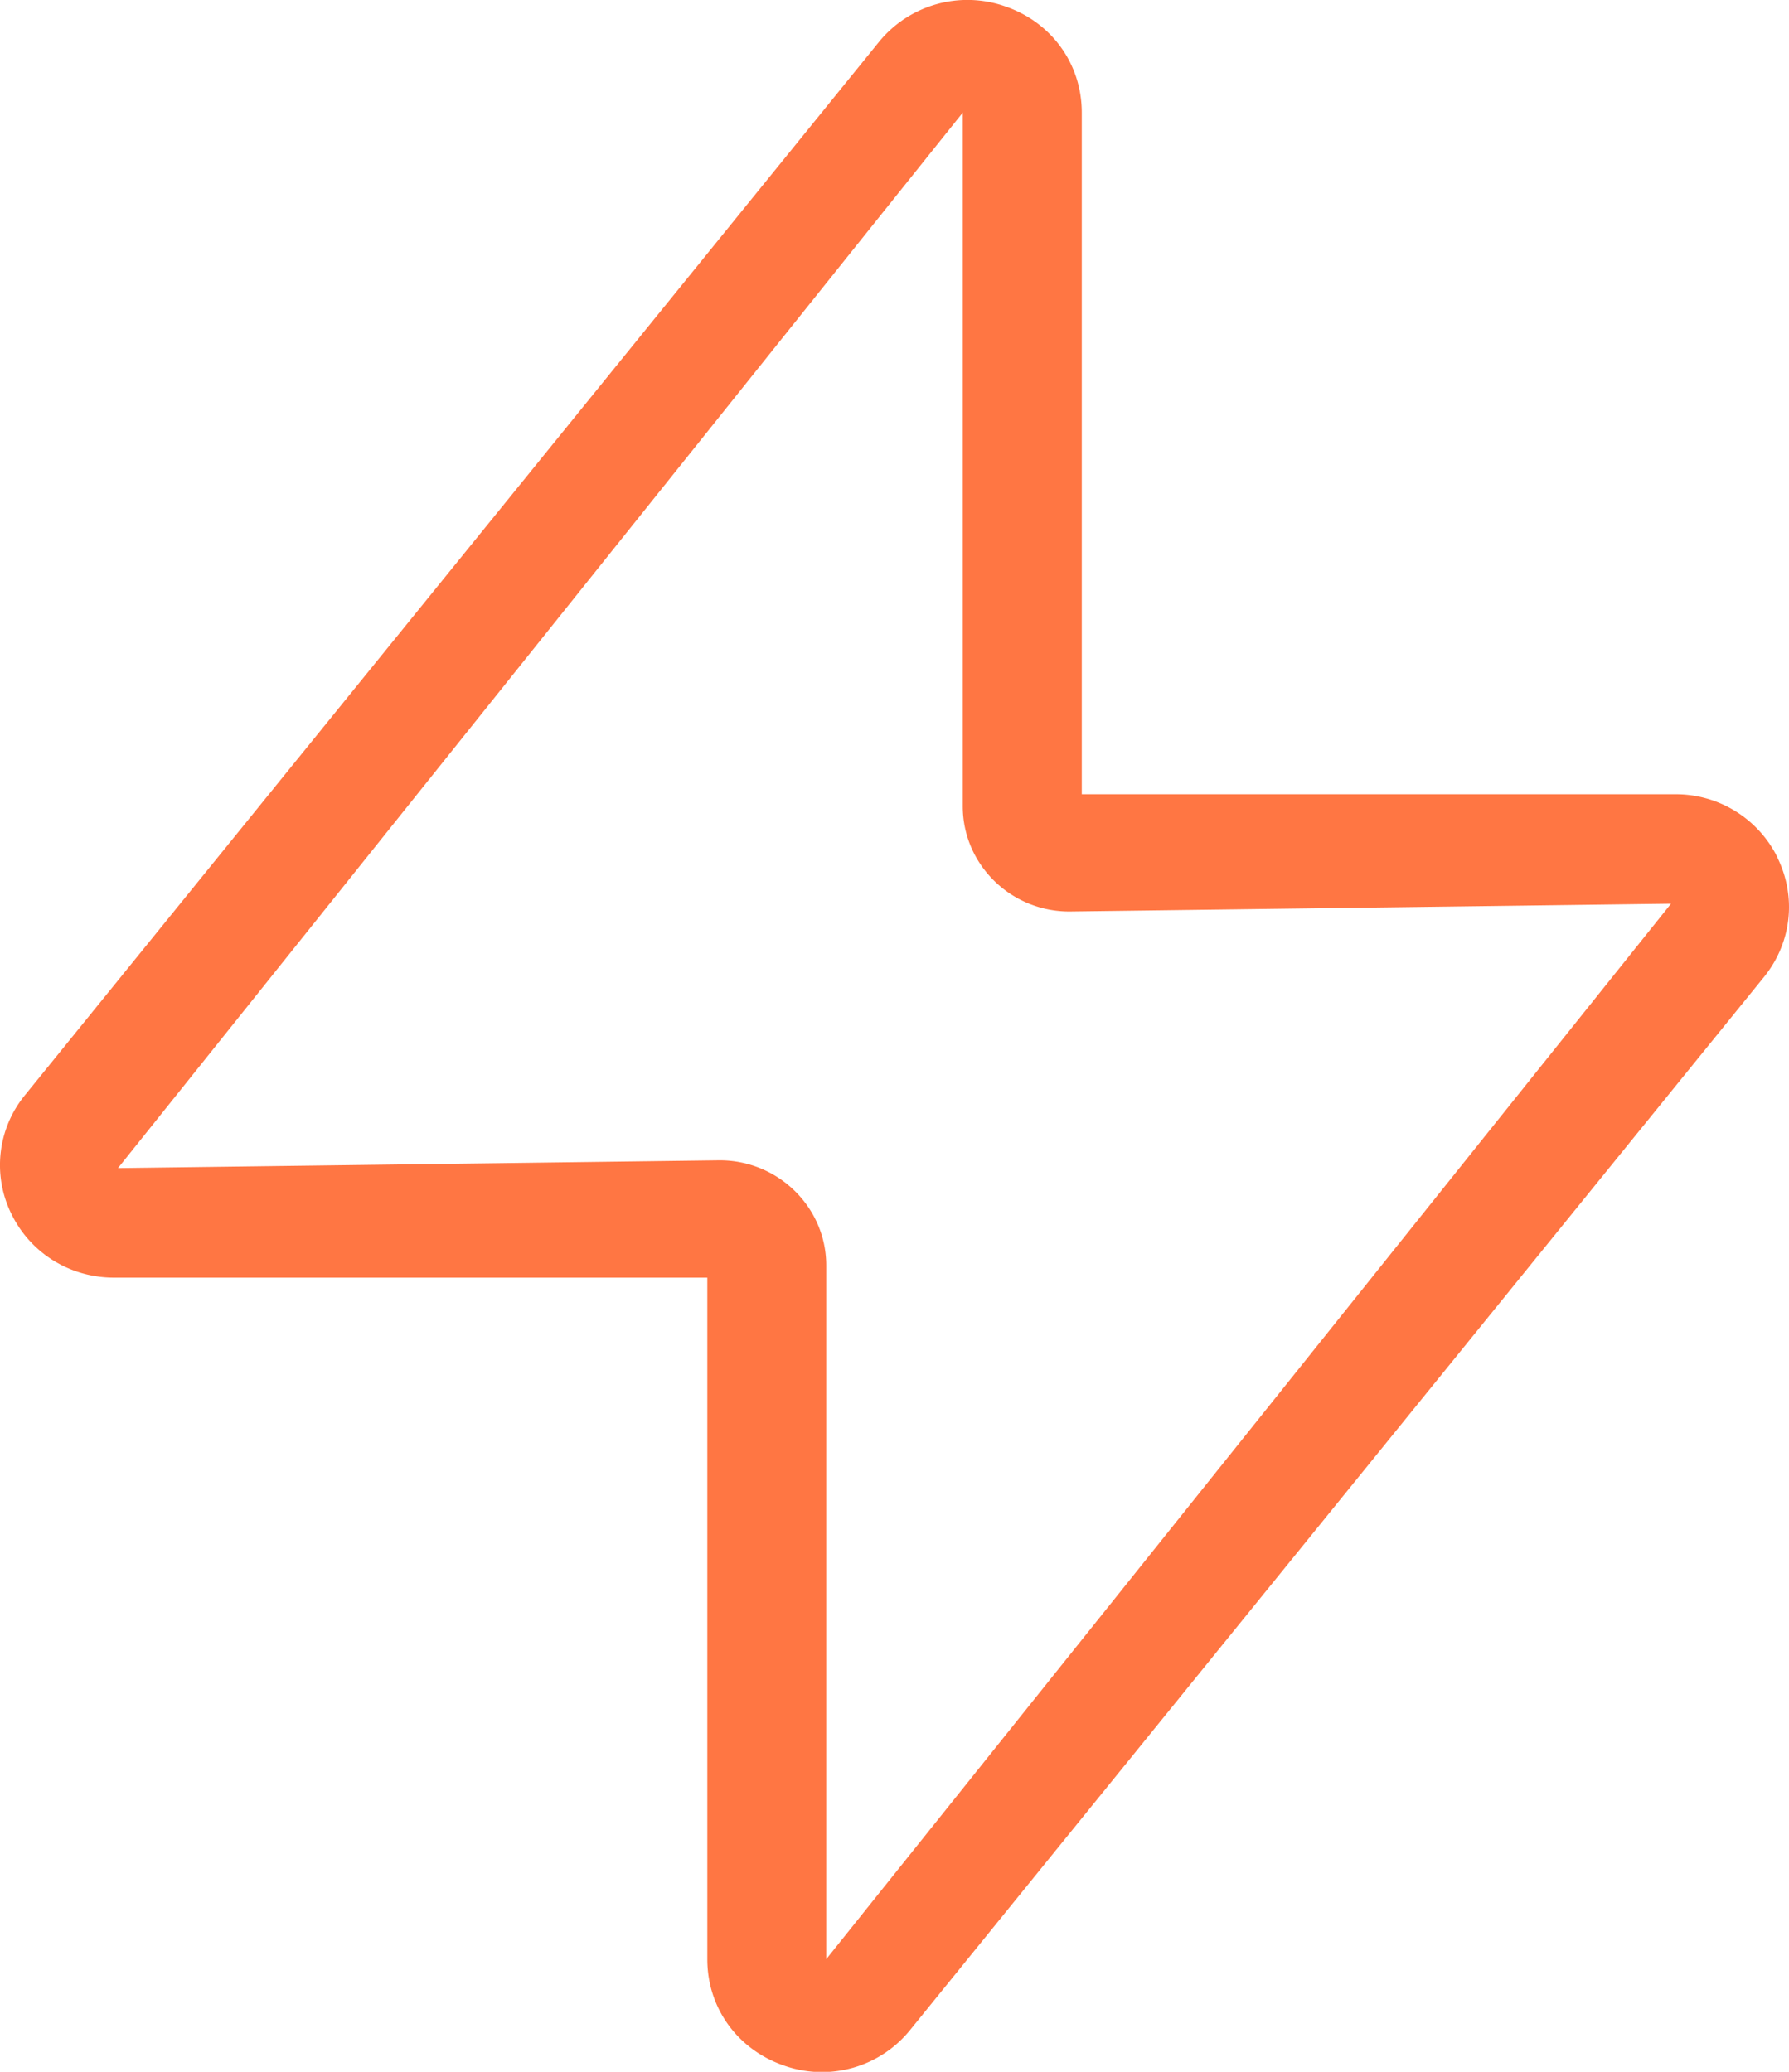 <svg width="19" height="22" fill="none" xmlns="http://www.w3.org/2000/svg"><path fill-rule="evenodd" clip-rule="evenodd" d="M8.775 20.804v-7.367c0-.615-.508-1.116-1.132-1.116l-6.39.083 8.972-11.208v7.366c0 .616.508 1.117 1.132 1.117l6.39-.083-8.972 11.208zM18.88 9.11a1.203 1.203 0 00-1.091-.676h-6.3V1.196c0-.515-.318-.957-.81-1.127a1.212 1.212 0 00-1.347.38L.266 11.628a1.171 1.171 0 00-.145 1.262c.203.417.622.677 1.091.677h6.3v7.238c0 .514.318.956.81 1.127a1.205 1.205 0 001.347-.38l9.065-11.177c.293-.362.348-.846.145-1.264z" fill="#FF7643"/></svg>